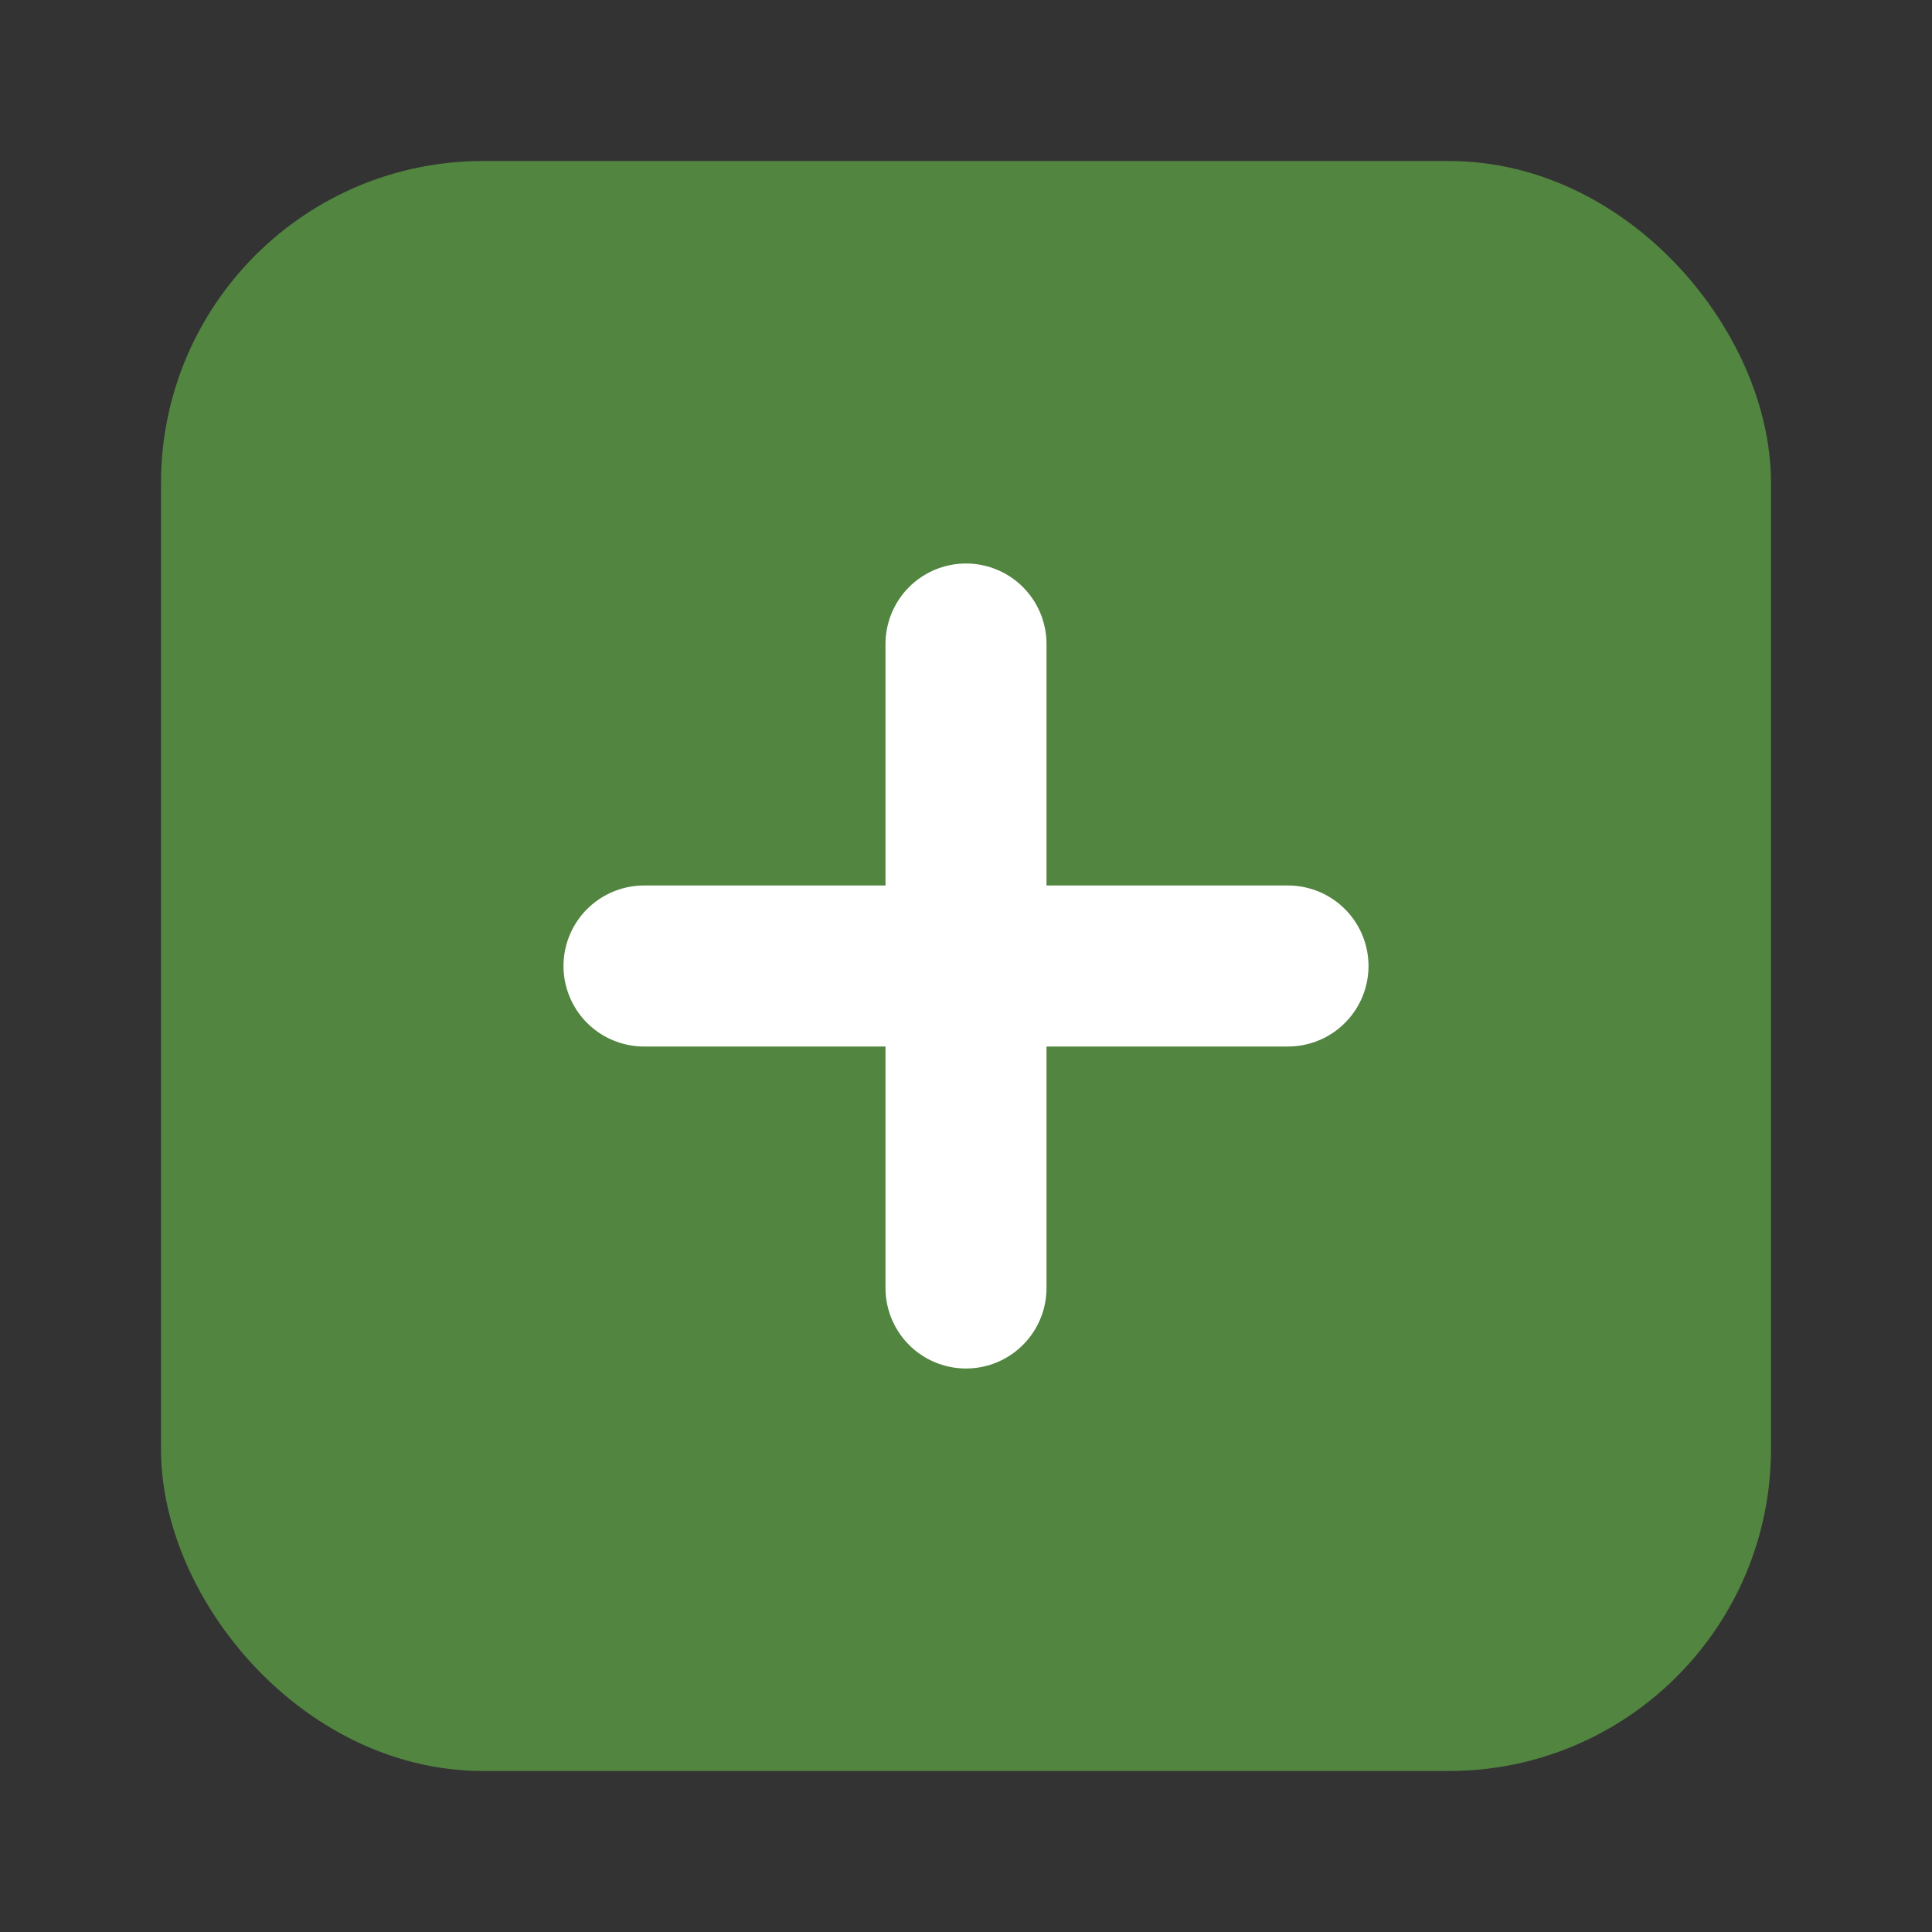 <svg width="24" height="24" viewBox="0 0 24 24" fill="none" xmlns="http://www.w3.org/2000/svg">
<rect x="0" y="0" width="24" height="24" fill="#333333" stroke="none"/>
<rect x="3" y="3" width="18" height="18" rx="3" fill="#528540" stroke="#528540" stroke-width="2"/>
<path d="M12 8V16" stroke="white" stroke-width="2" stroke-linecap="round"/>
<path d="M8 12L16 12" stroke="white" stroke-width="2" stroke-linecap="round"/>
</svg>
